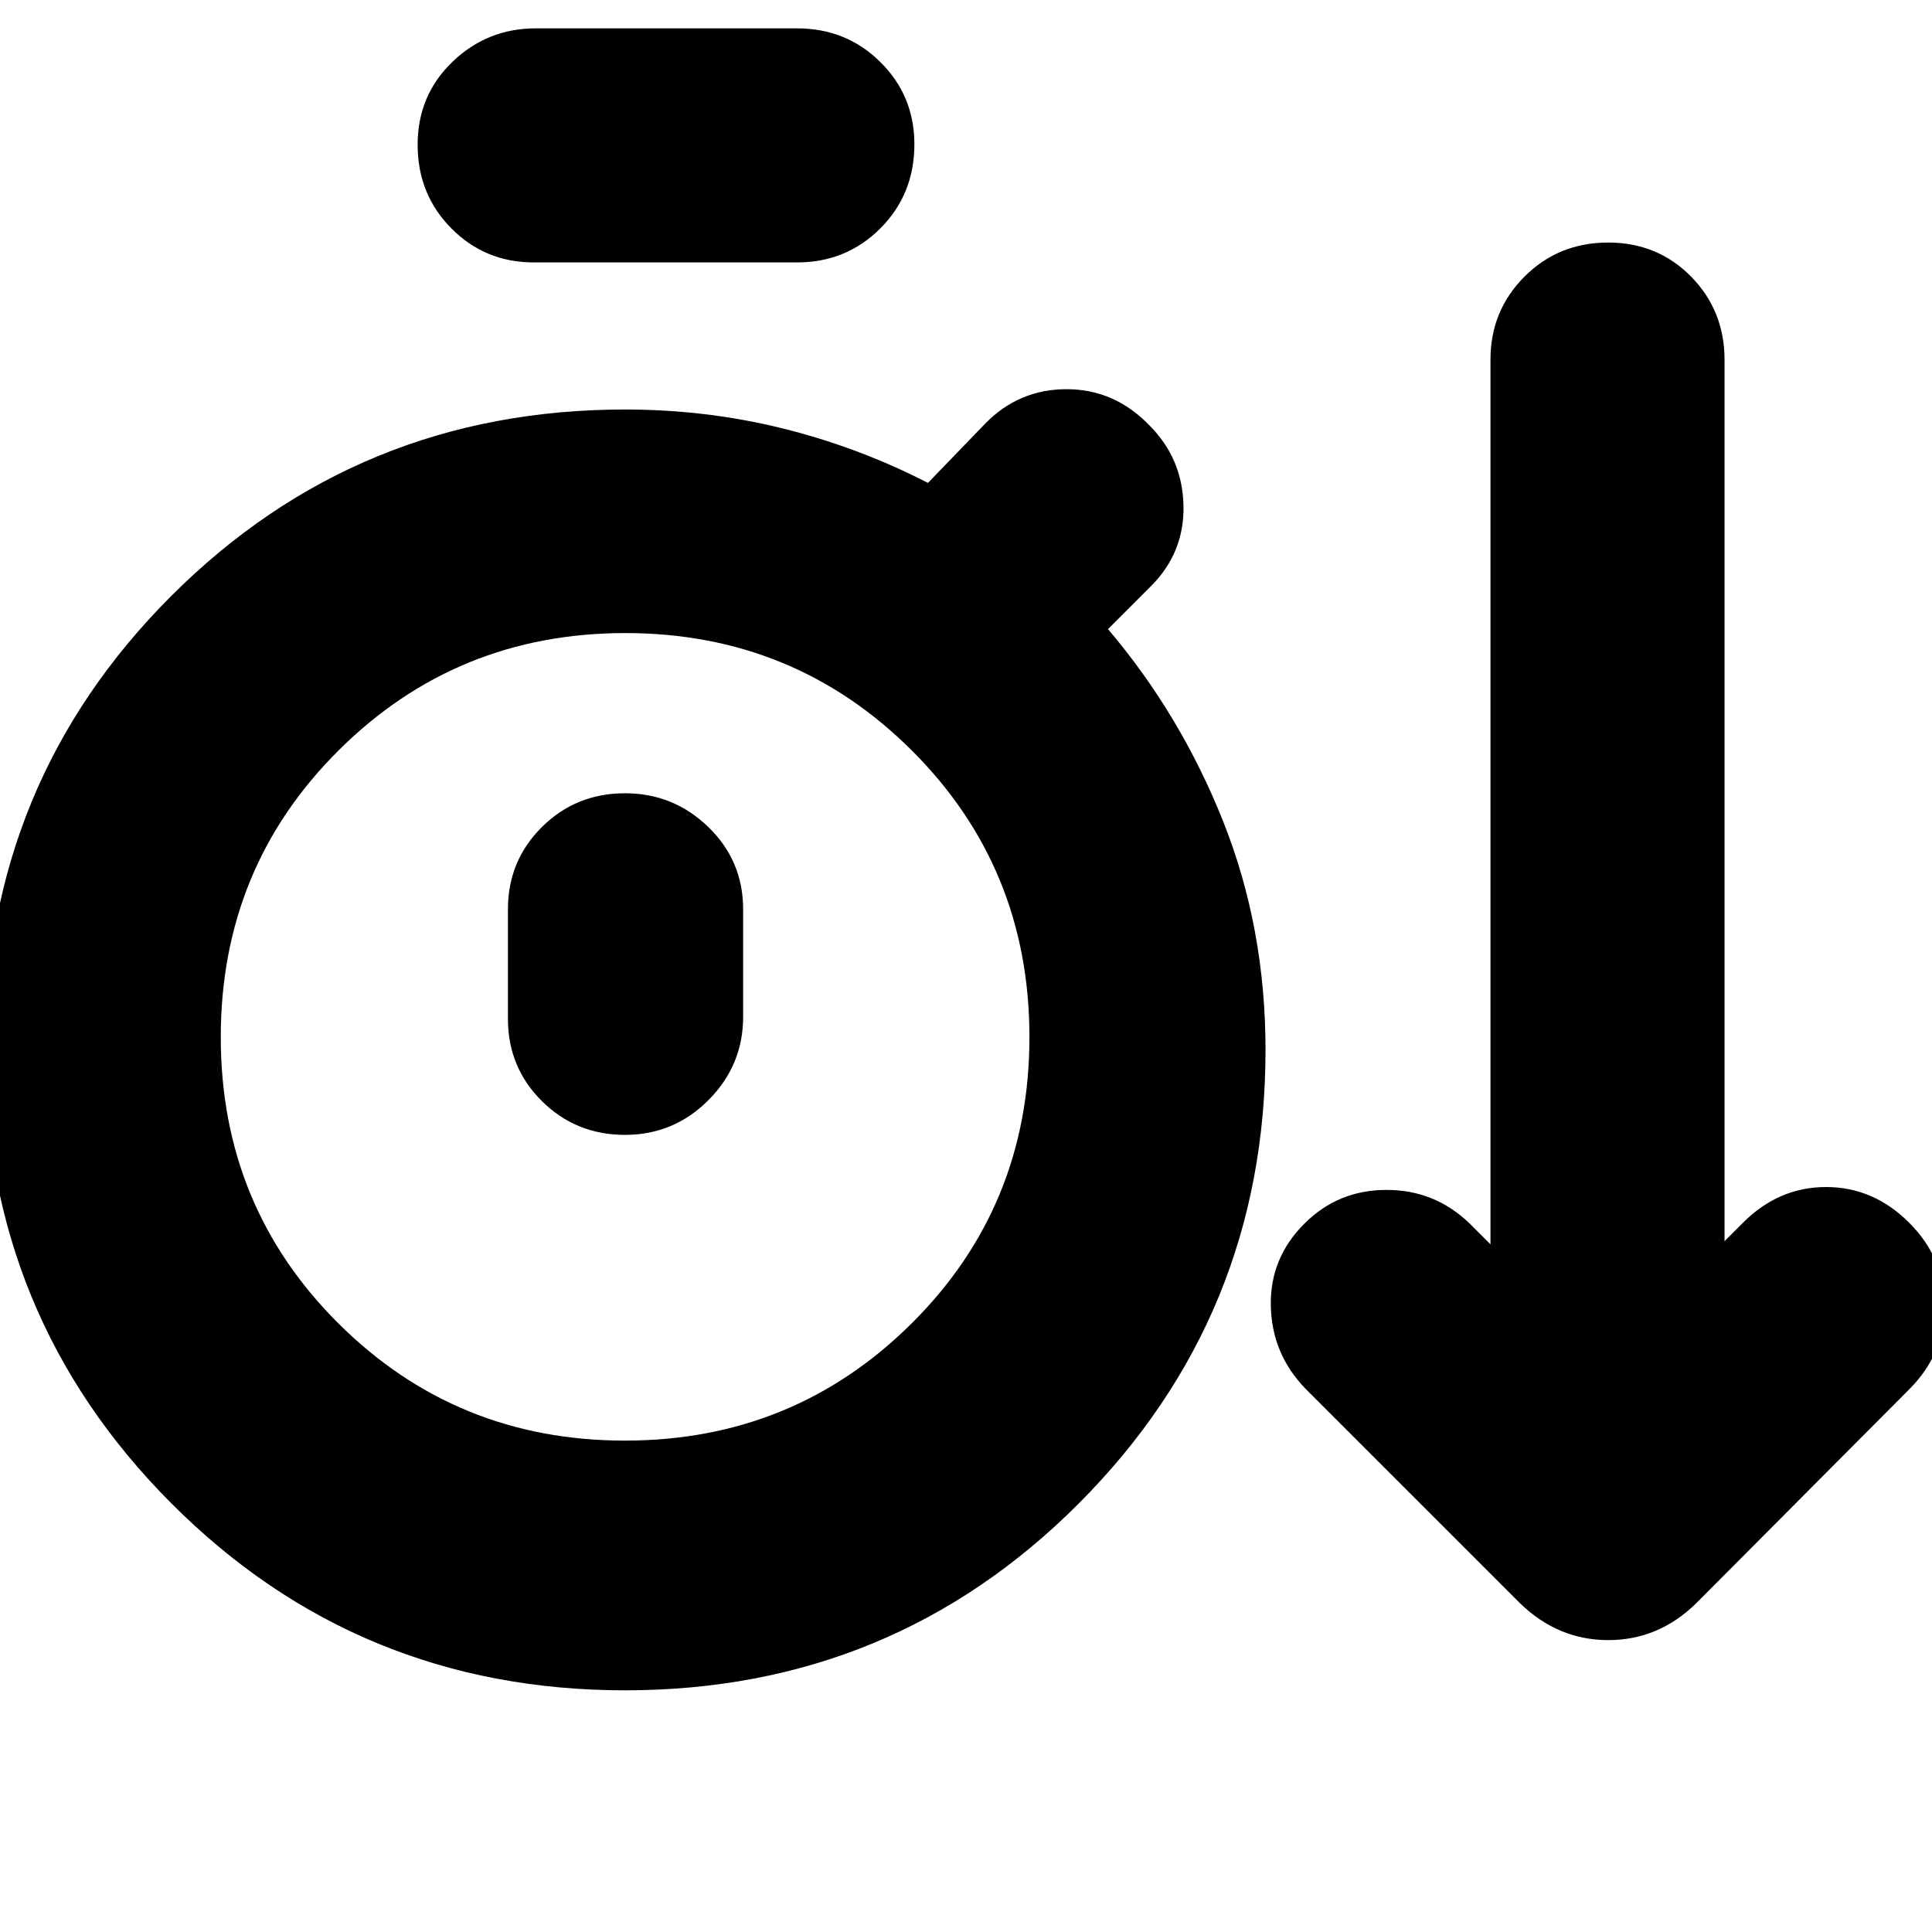 <svg xmlns="http://www.w3.org/2000/svg" height="24" viewBox="0 -960 960 960" width="24"><path d="M310.64-120.09q-132.86 0-225.55-92.97-92.7-92.98-92.7-225.53 0-132.54 92.67-225.24 92.68-92.69 225.55-92.69 40.3 0 78.17 9.37 37.87 9.37 72.31 27.11l28.43-29.44q16.7-17.13 40.46-17.13t41.06 17.87q16.53 16.52 17.03 39.94.5 23.41-16.2 40.1l-21.3 21.31q36.13 42.56 57.19 95.48Q628.83-499 628.83-438.3q0 132.26-92.67 225.24-92.66 92.97-225.52 92.97Zm-45.47-709.52q-24.13 0-40.89-16.91-16.76-16.92-16.76-41.53t17.31-41.24q17.31-16.62 41.34-16.62h129.96q24.38 0 41.3 16.73 16.92 16.74 16.92 40.85 0 24.89-16.92 41.81-16.92 16.91-41.3 16.91H265.17Zm45.34 585.44q83.84 0 142.42-58.18 58.59-58.18 58.59-142.33t-58.48-142.45q-58.49-58.3-142.33-58.3t-142.43 58.26Q109.7-528.9 109.7-444.62q0 84.03 58.48 142.24 58.48 58.21 142.33 58.21Zm.02-151.92q24.34 0 41.54-17.31 17.19-17.3 17.19-41.34v-53.43q0-24.14-17.31-40.9-17.31-16.76-41.41-16.76-24.35 0-41.25 16.76t-16.9 40.9v54.43q0 24.14 16.9 40.89 16.9 16.76 41.24 16.76Zm.08-48.43ZM755.35-163.3 648.65-270q-16.69-17.26-17.19-41.09-.5-23.83 16.76-40.95 16.69-16.7 40.74-16.7 24.04 0 41.3 16.7l10.35 10.34v-439.56q0-24.38 16.91-41.3 16.91-16.92 41.53-16.92 24.61 0 41.24 16.92 16.62 16.92 16.62 41.3v438l9.22-9.22q17.7-17.69 41.24-17.69 23.54 0 41.24 17.69 17.69 17.7 17.69 41.46t-17.69 41.45L842.78-163.3q-18.66 18.26-43.63 18.26-24.98 0-43.8-18.26Z"/></svg>